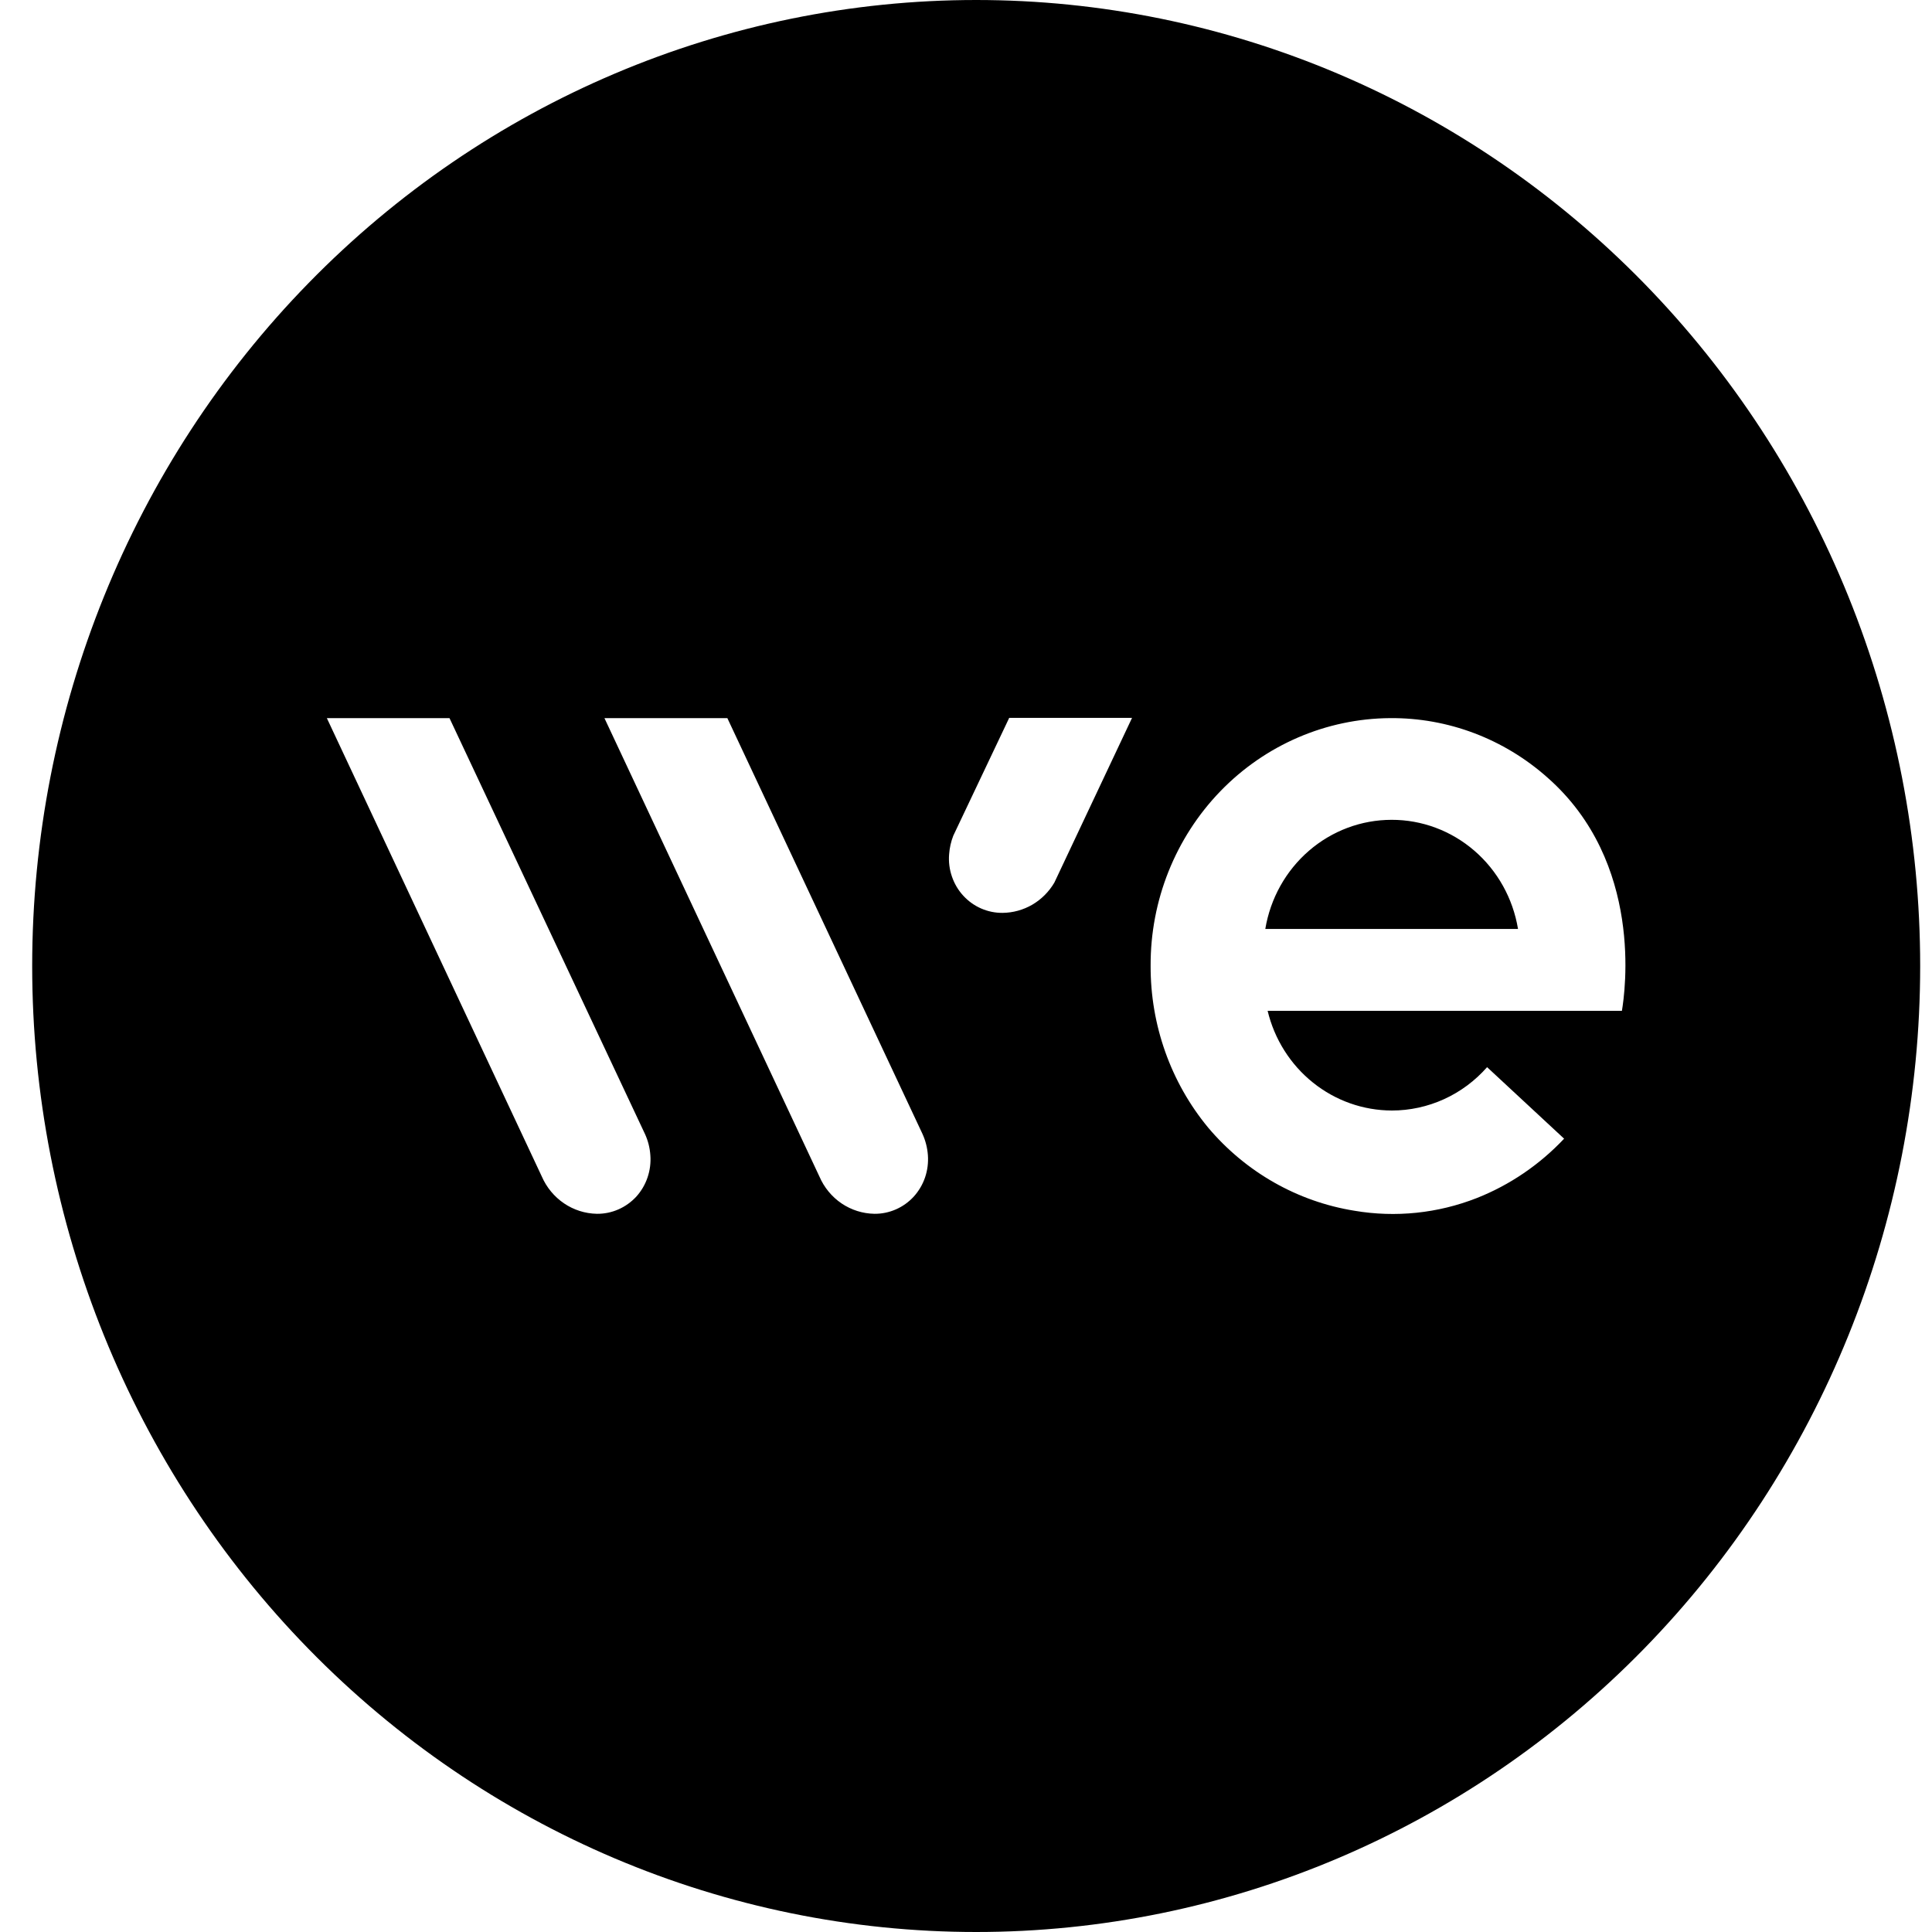 <svg width="50" height="50" viewBox="0 0 50 50" fill="none" xmlns="http://www.w3.org/2000/svg">
<path fill-rule="evenodd" clip-rule="evenodd" d="M25.264 0C18.785 0 12.57 2.634 7.989 7.322C3.407 12.011 0.833 18.37 0.833 25C0.833 31.63 3.407 37.989 7.989 42.678C12.57 47.366 18.785 50 25.264 50C31.743 50 37.957 47.366 42.539 42.678C47.12 37.989 49.694 31.63 49.694 25C49.694 21.717 49.062 18.466 47.835 15.433C46.607 12.4 44.807 9.644 42.539 7.322C40.27 5.001 37.577 3.159 34.613 1.903C31.649 0.647 28.472 0 25.264 0ZM41.975 26.16C42.054 25.685 42.544 22.322 40.049 20.124C38.92 19.12 37.472 18.573 35.976 18.585C34.324 18.596 32.743 19.277 31.581 20.479C30.419 21.682 29.77 23.306 29.778 24.997C29.773 26.528 30.299 28.011 31.265 29.18C32.238 30.335 33.581 31.098 35.053 31.334C36.119 31.515 37.212 31.401 38.221 31.005C39.074 30.667 39.844 30.143 40.479 29.469L38.486 27.618C38.175 27.971 37.795 28.254 37.37 28.447C36.946 28.64 36.486 28.74 36.022 28.74C35.281 28.739 34.562 28.485 33.979 28.017C33.396 27.55 32.983 26.896 32.806 26.16H41.975ZM32.746 24.041C32.877 23.252 33.277 22.535 33.875 22.018C34.473 21.501 35.23 21.217 36.013 21.217C36.797 21.215 37.556 21.498 38.155 22.015C38.755 22.533 39.155 23.25 39.286 24.041H32.746ZM15.643 18.585H18.824L23.874 29.346C23.953 29.52 24 29.706 24.014 29.897C24.028 30.092 24.003 30.288 23.94 30.473C23.877 30.657 23.777 30.826 23.646 30.97C23.516 31.111 23.358 31.224 23.183 31.3C23.008 31.376 22.82 31.415 22.63 31.413C22.327 31.408 22.032 31.315 21.779 31.144C21.527 30.973 21.328 30.731 21.206 30.448L15.643 18.585ZM11.633 18.585H8.459L14.022 30.448C14.145 30.731 14.345 30.972 14.597 31.143C14.849 31.314 15.144 31.407 15.446 31.413C15.637 31.415 15.826 31.377 16.002 31.3C16.177 31.224 16.335 31.111 16.466 30.97C16.596 30.826 16.696 30.657 16.758 30.473C16.821 30.288 16.846 30.092 16.831 29.897C16.818 29.706 16.771 29.519 16.691 29.346L11.633 18.585ZM24.563 22.109C24.575 21.944 24.611 21.782 24.671 21.628L26.118 18.579H29.297L27.286 22.843C27.146 23.08 26.95 23.276 26.716 23.413C26.482 23.549 26.217 23.622 25.947 23.625C25.757 23.627 25.568 23.588 25.393 23.512C25.218 23.436 25.06 23.323 24.93 23.181C24.799 23.039 24.699 22.87 24.636 22.685C24.572 22.5 24.547 22.304 24.563 22.109Z" fill="black"/>
</svg>
